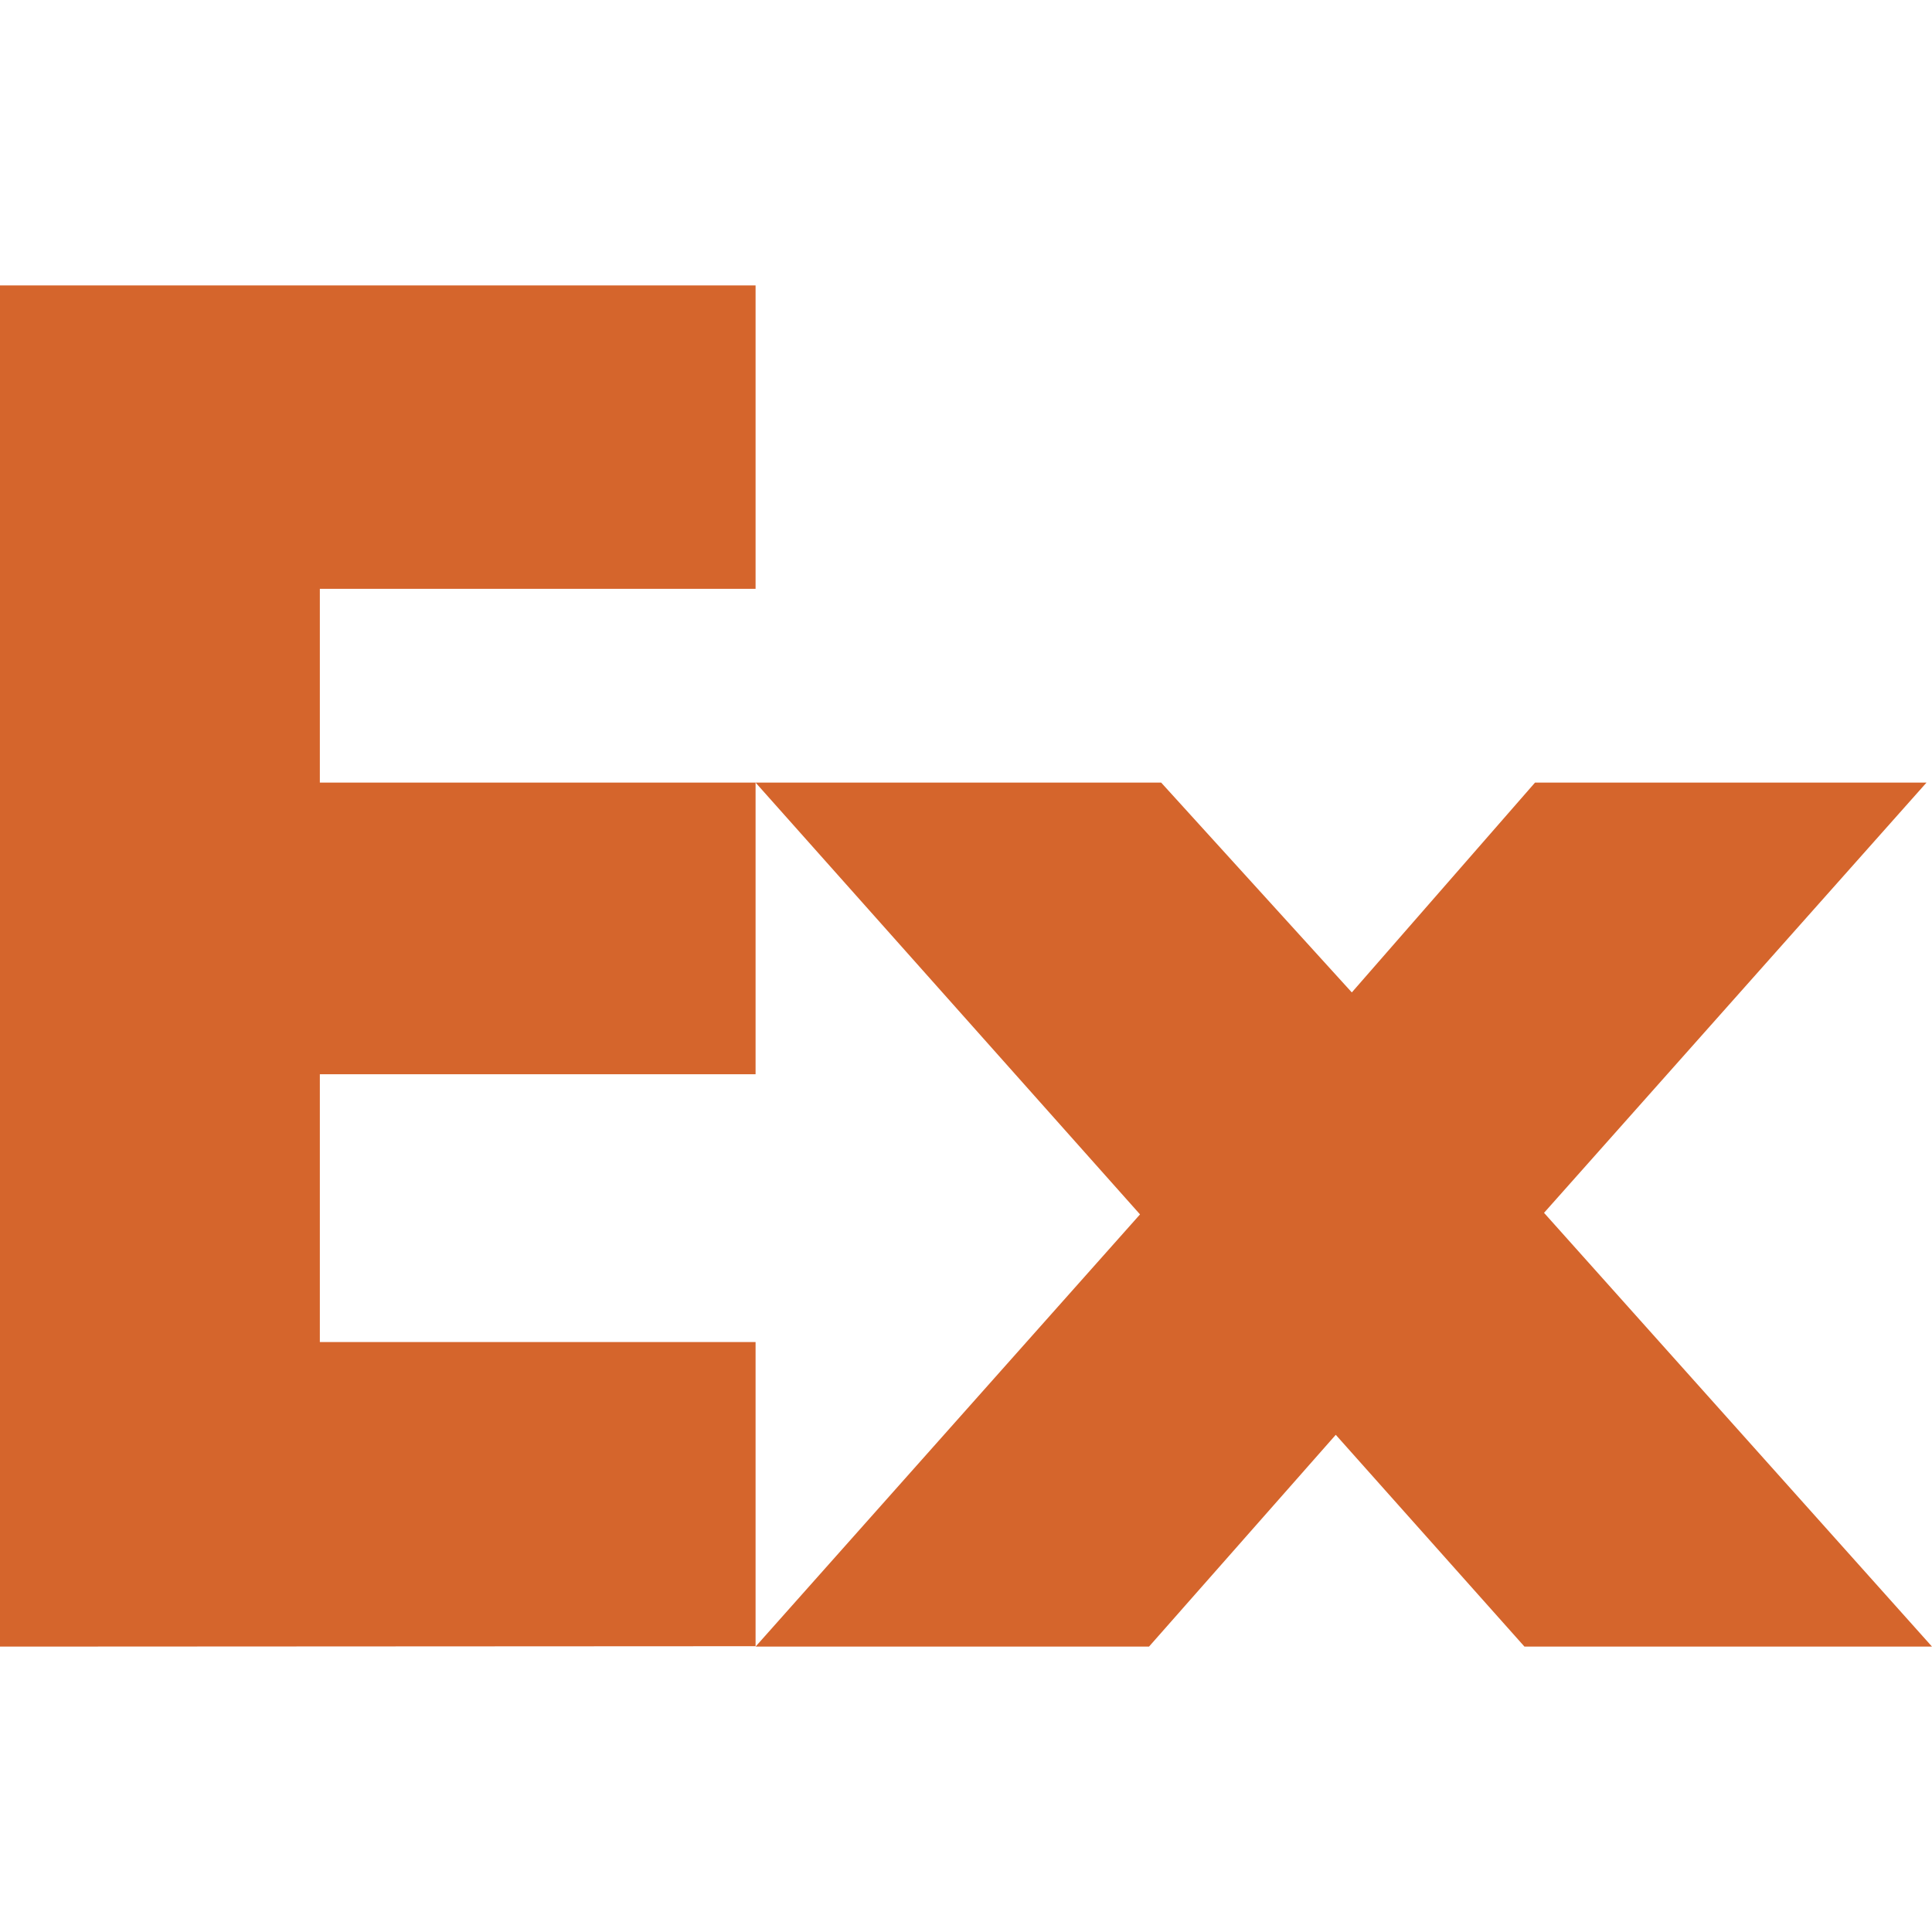 <svg xmlns:svg="http://www.w3.org/2000/svg" xmlns="http://www.w3.org/2000/svg" viewBox="0 0 4.935 4.935" version="1.1">
  <path style="clip-rule:evenodd;fill:#d5652c;fill-rule:evenodd;stroke-width:0.075" d="M 3.894,4.206 3.412,3.665 2.935,4.206 h -1.005 L 2.912,3.102 1.93,1.999 H 2.966 L 3.453,2.535 3.921,1.999 H 4.921 L 3.944,3.098 4.935,4.206 Z m -3.894,0 V 0.729 h 1.93 v 0.775 H 0.817 V 1.999 H 1.93 V 2.744 H 0.817 v 0.684 h 1.113 v 0.777 z"/>
</svg>
